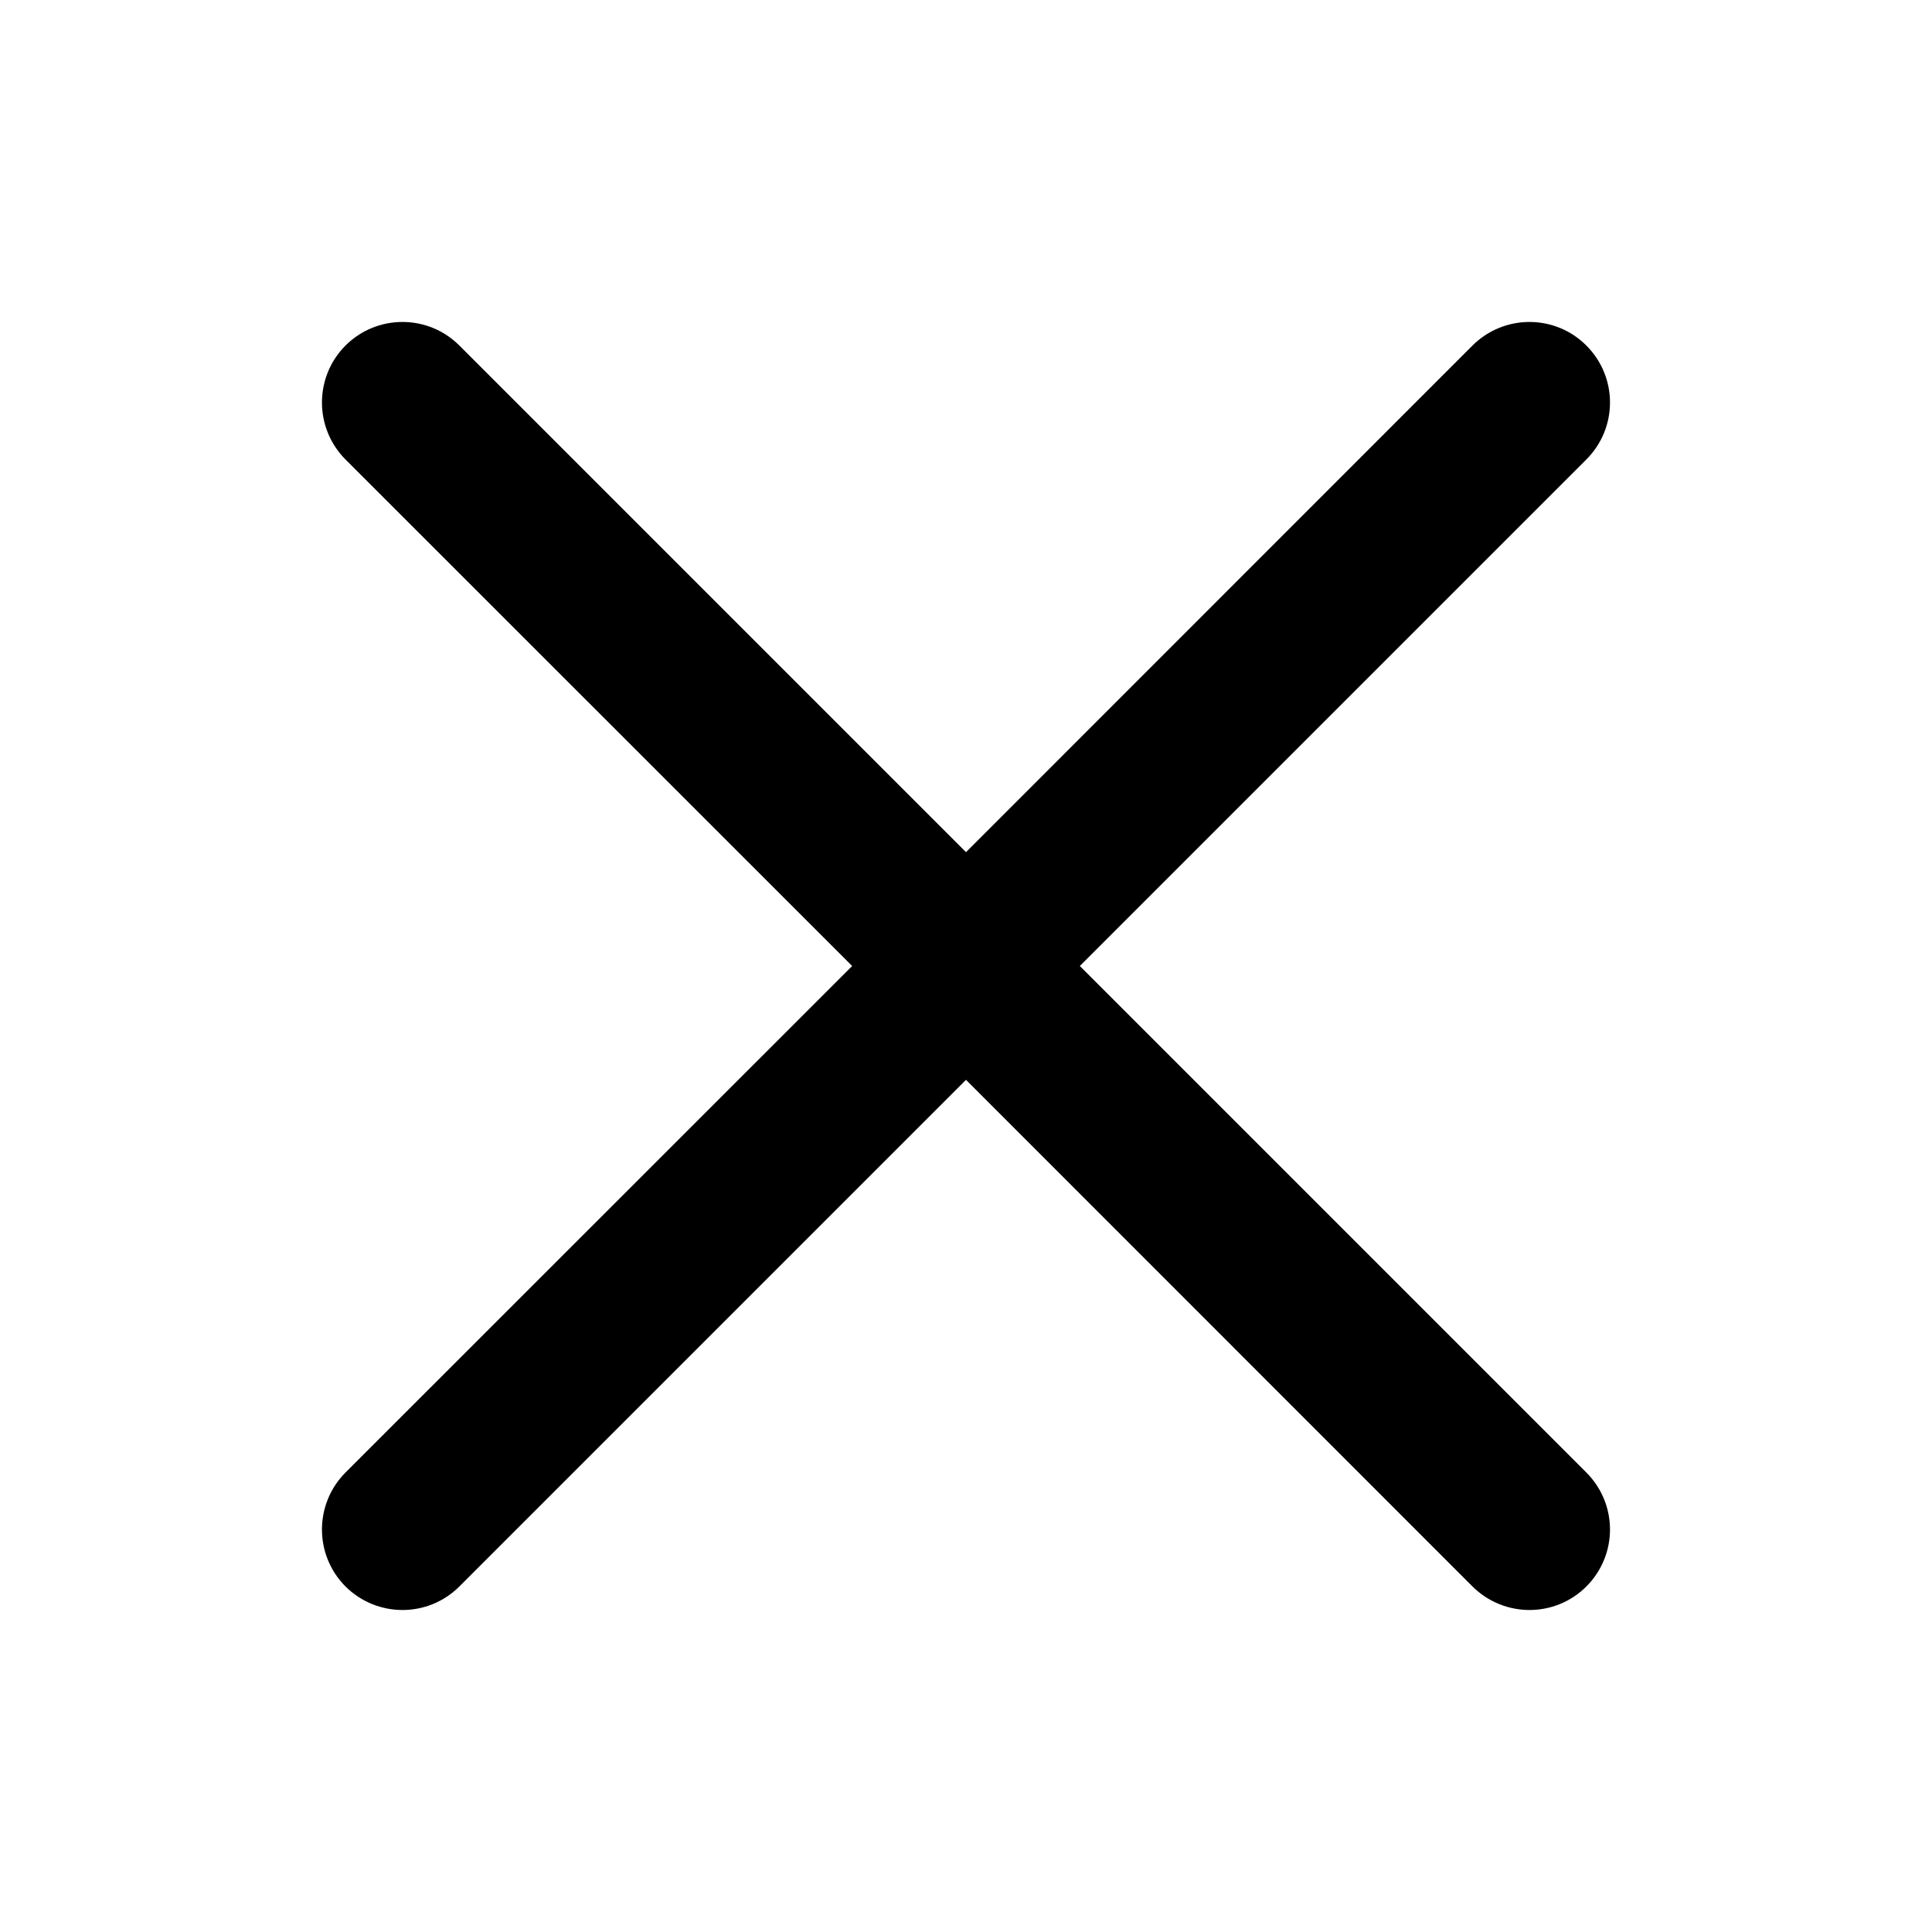 <svg width="12" height="12" viewBox="0 0 12 12" xmlns="http://www.w3.org/2000/svg"><title>common-actions/cancel_12</title><path d="M6.707 6l3.146-3.146c.196-.196.196-.512 0-.708-.195-.195-.511-.195-.707 0L6 5.293 2.853 2.146c-.195-.195-.511-.195-.707 0-.195.196-.195.512 0 .708L5.293 6 2.146 9.146c-.195.196-.195.512 0 .708.098.097.226.146.354.146.128 0 .256-.049.353-.146L6 6.707l3.146 3.147c.098.097.226.146.354.146.128 0 .256-.049.353-.146.196-.196.196-.512 0-.708L6.707 6z" fill="#000" fill-rule="evenodd"/></svg>